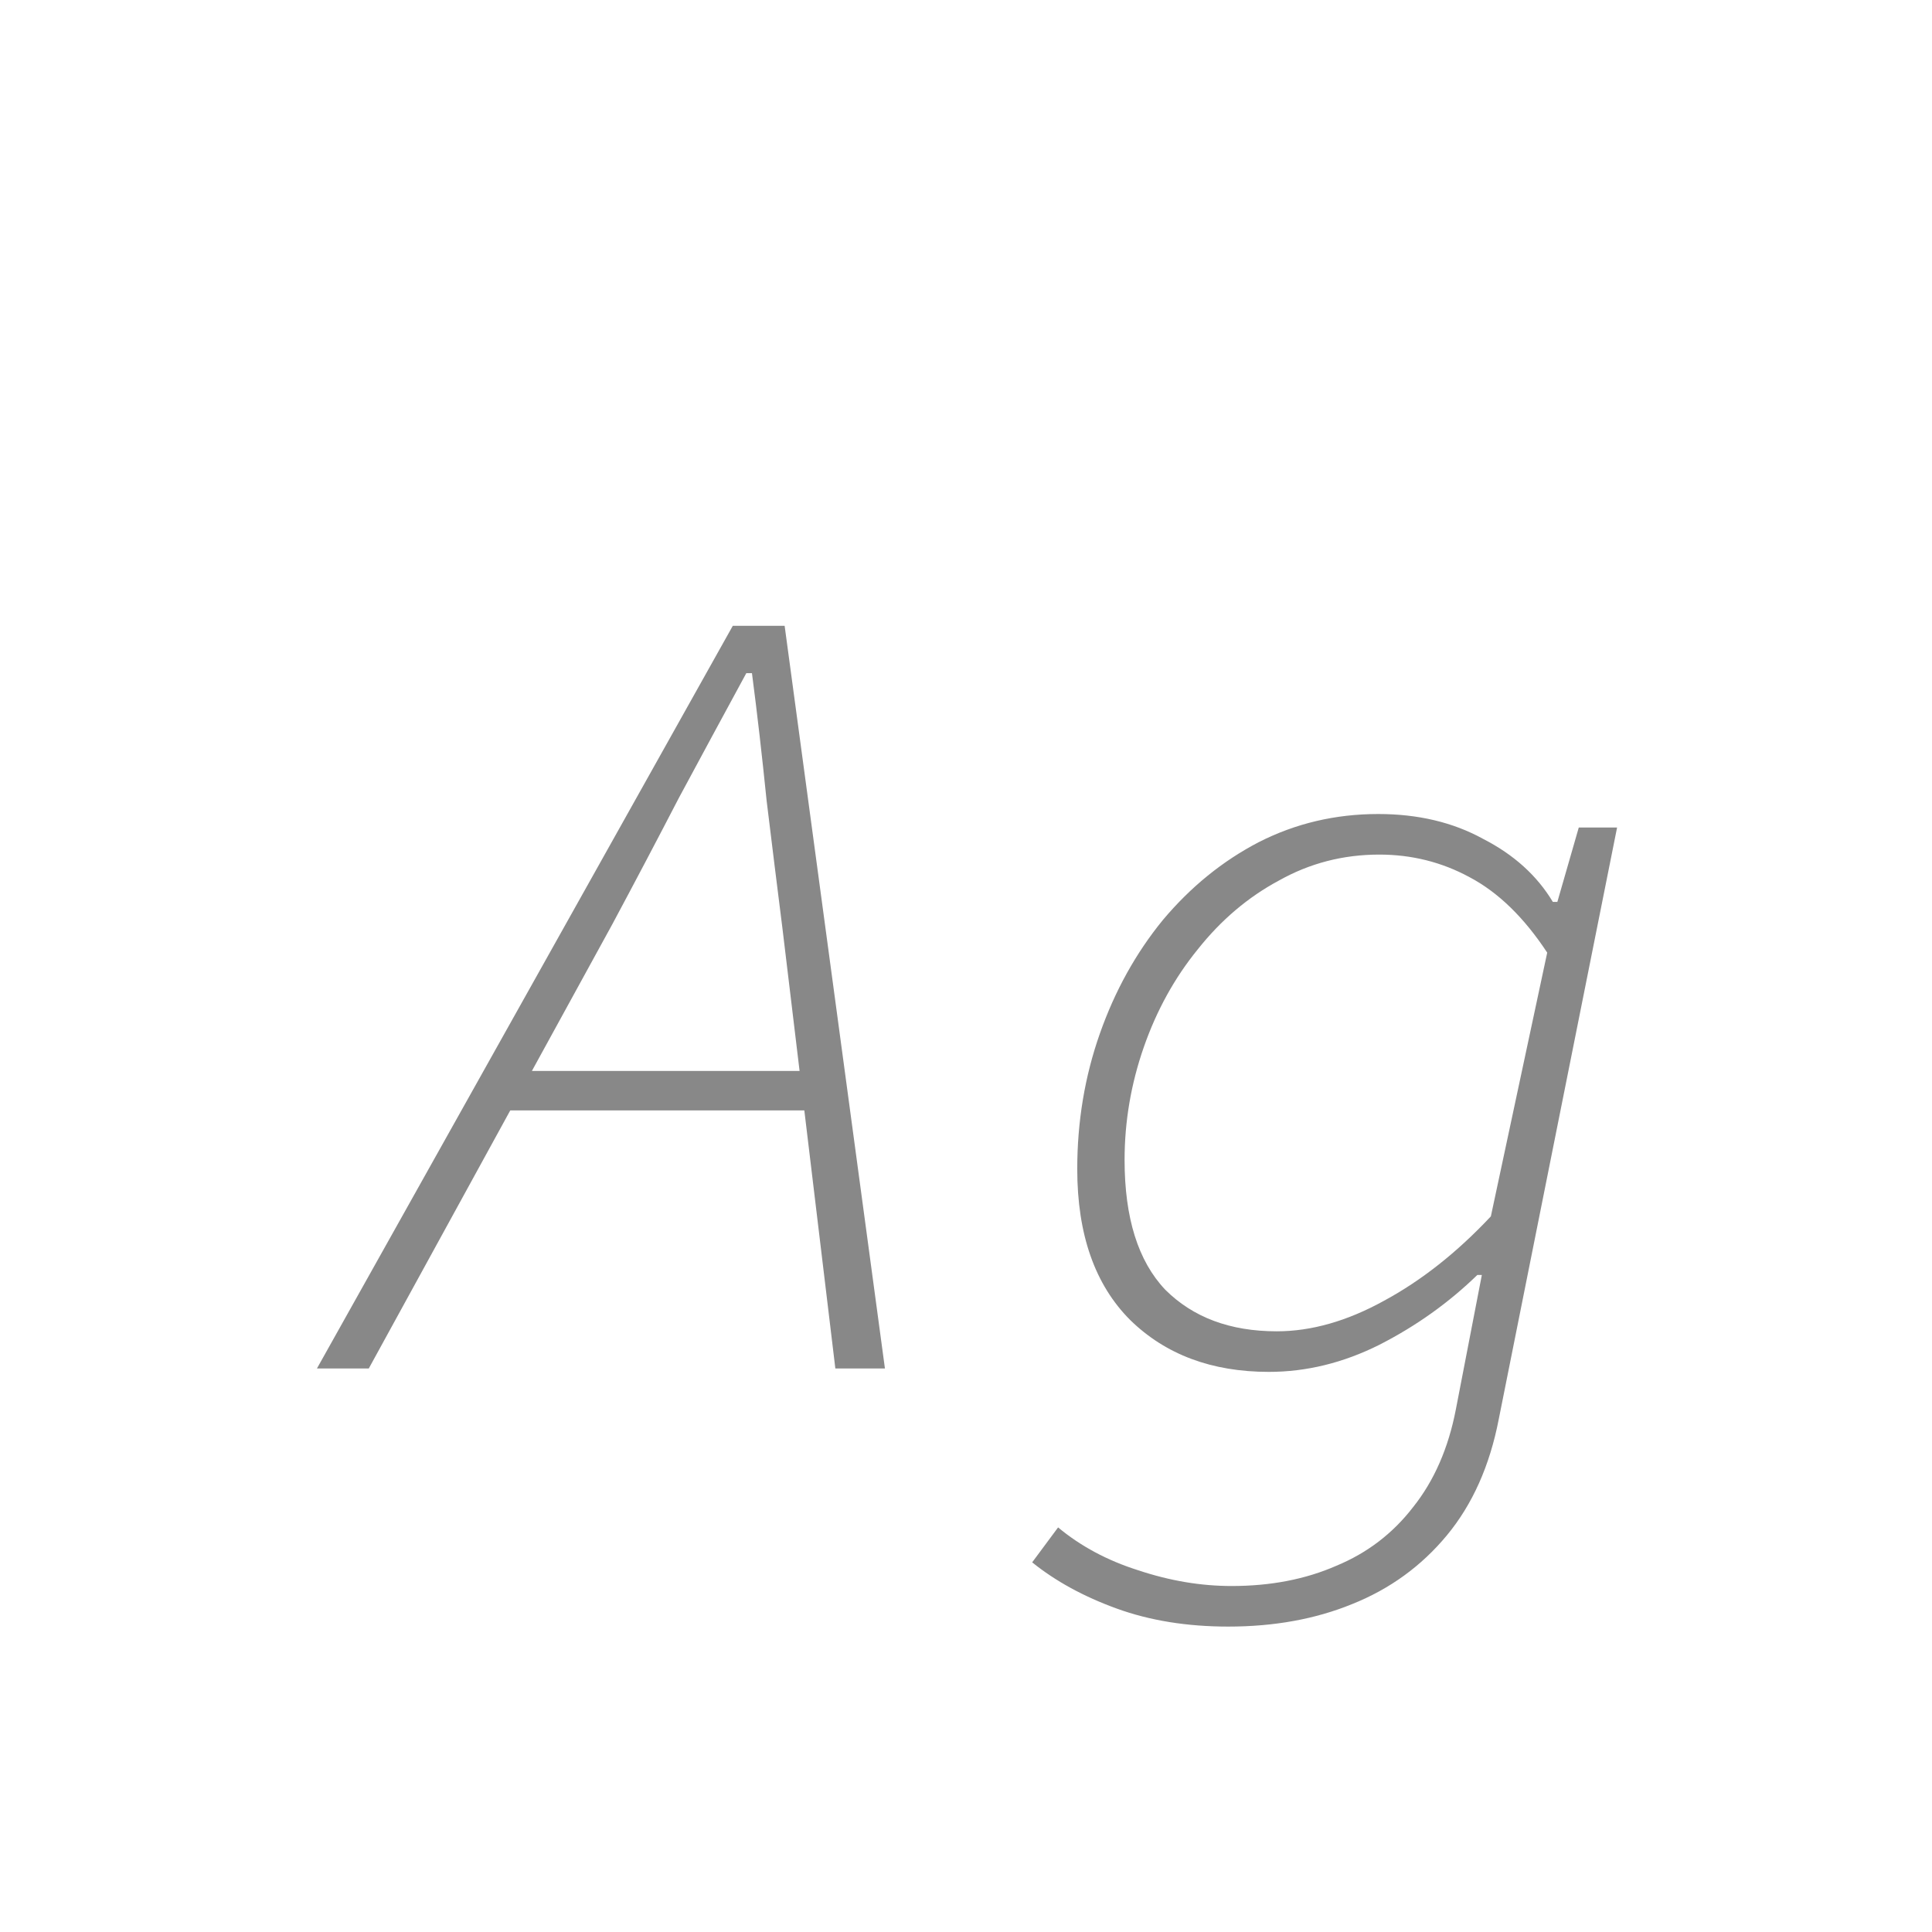 <svg width="24" height="24" viewBox="0 0 24 24" fill="none" xmlns="http://www.w3.org/2000/svg">
<path d="M3.937 17L9.103 7.774H9.747L10.993 17H10.377L9.719 11.526C9.654 11.013 9.589 10.485 9.523 9.944C9.467 9.393 9.407 8.866 9.341 8.362H9.271C8.982 8.894 8.702 9.412 8.431 9.916C8.17 10.42 7.895 10.943 7.605 11.484L4.581 17H3.937ZM6.149 13.794L6.289 13.304H10.252L10.195 13.794H6.149ZM15.258 20.206C14.745 20.206 14.283 20.131 13.872 19.982C13.461 19.833 13.111 19.641 12.822 19.408L13.144 18.974C13.424 19.207 13.755 19.385 14.138 19.506C14.53 19.637 14.917 19.702 15.3 19.702C15.785 19.702 16.219 19.618 16.602 19.45C16.985 19.291 17.302 19.049 17.554 18.722C17.815 18.395 17.993 17.989 18.086 17.504L18.408 15.838H18.352C17.997 16.183 17.591 16.473 17.134 16.706C16.686 16.93 16.229 17.042 15.762 17.042C15.053 17.042 14.479 16.827 14.04 16.398C13.601 15.959 13.382 15.334 13.382 14.522C13.382 13.934 13.475 13.374 13.662 12.842C13.849 12.31 14.11 11.839 14.446 11.428C14.791 11.017 15.188 10.695 15.636 10.462C16.093 10.229 16.588 10.112 17.12 10.112C17.615 10.112 18.049 10.215 18.422 10.42C18.805 10.616 19.094 10.877 19.29 11.204H19.346L19.612 10.28H20.088L18.618 17.63C18.506 18.209 18.291 18.689 17.974 19.072C17.657 19.455 17.265 19.739 16.798 19.926C16.341 20.113 15.827 20.206 15.258 20.206ZM15.86 16.538C16.289 16.538 16.733 16.412 17.19 16.16C17.657 15.908 18.1 15.558 18.52 15.11L19.22 11.834C18.931 11.395 18.609 11.083 18.254 10.896C17.909 10.709 17.535 10.616 17.134 10.616C16.686 10.616 16.271 10.723 15.888 10.938C15.505 11.143 15.169 11.428 14.88 11.792C14.591 12.147 14.367 12.553 14.208 13.01C14.049 13.467 13.97 13.934 13.97 14.41C13.97 15.129 14.138 15.665 14.474 16.02C14.819 16.365 15.281 16.538 15.86 16.538Z" fill="#888888"/>
</svg>
